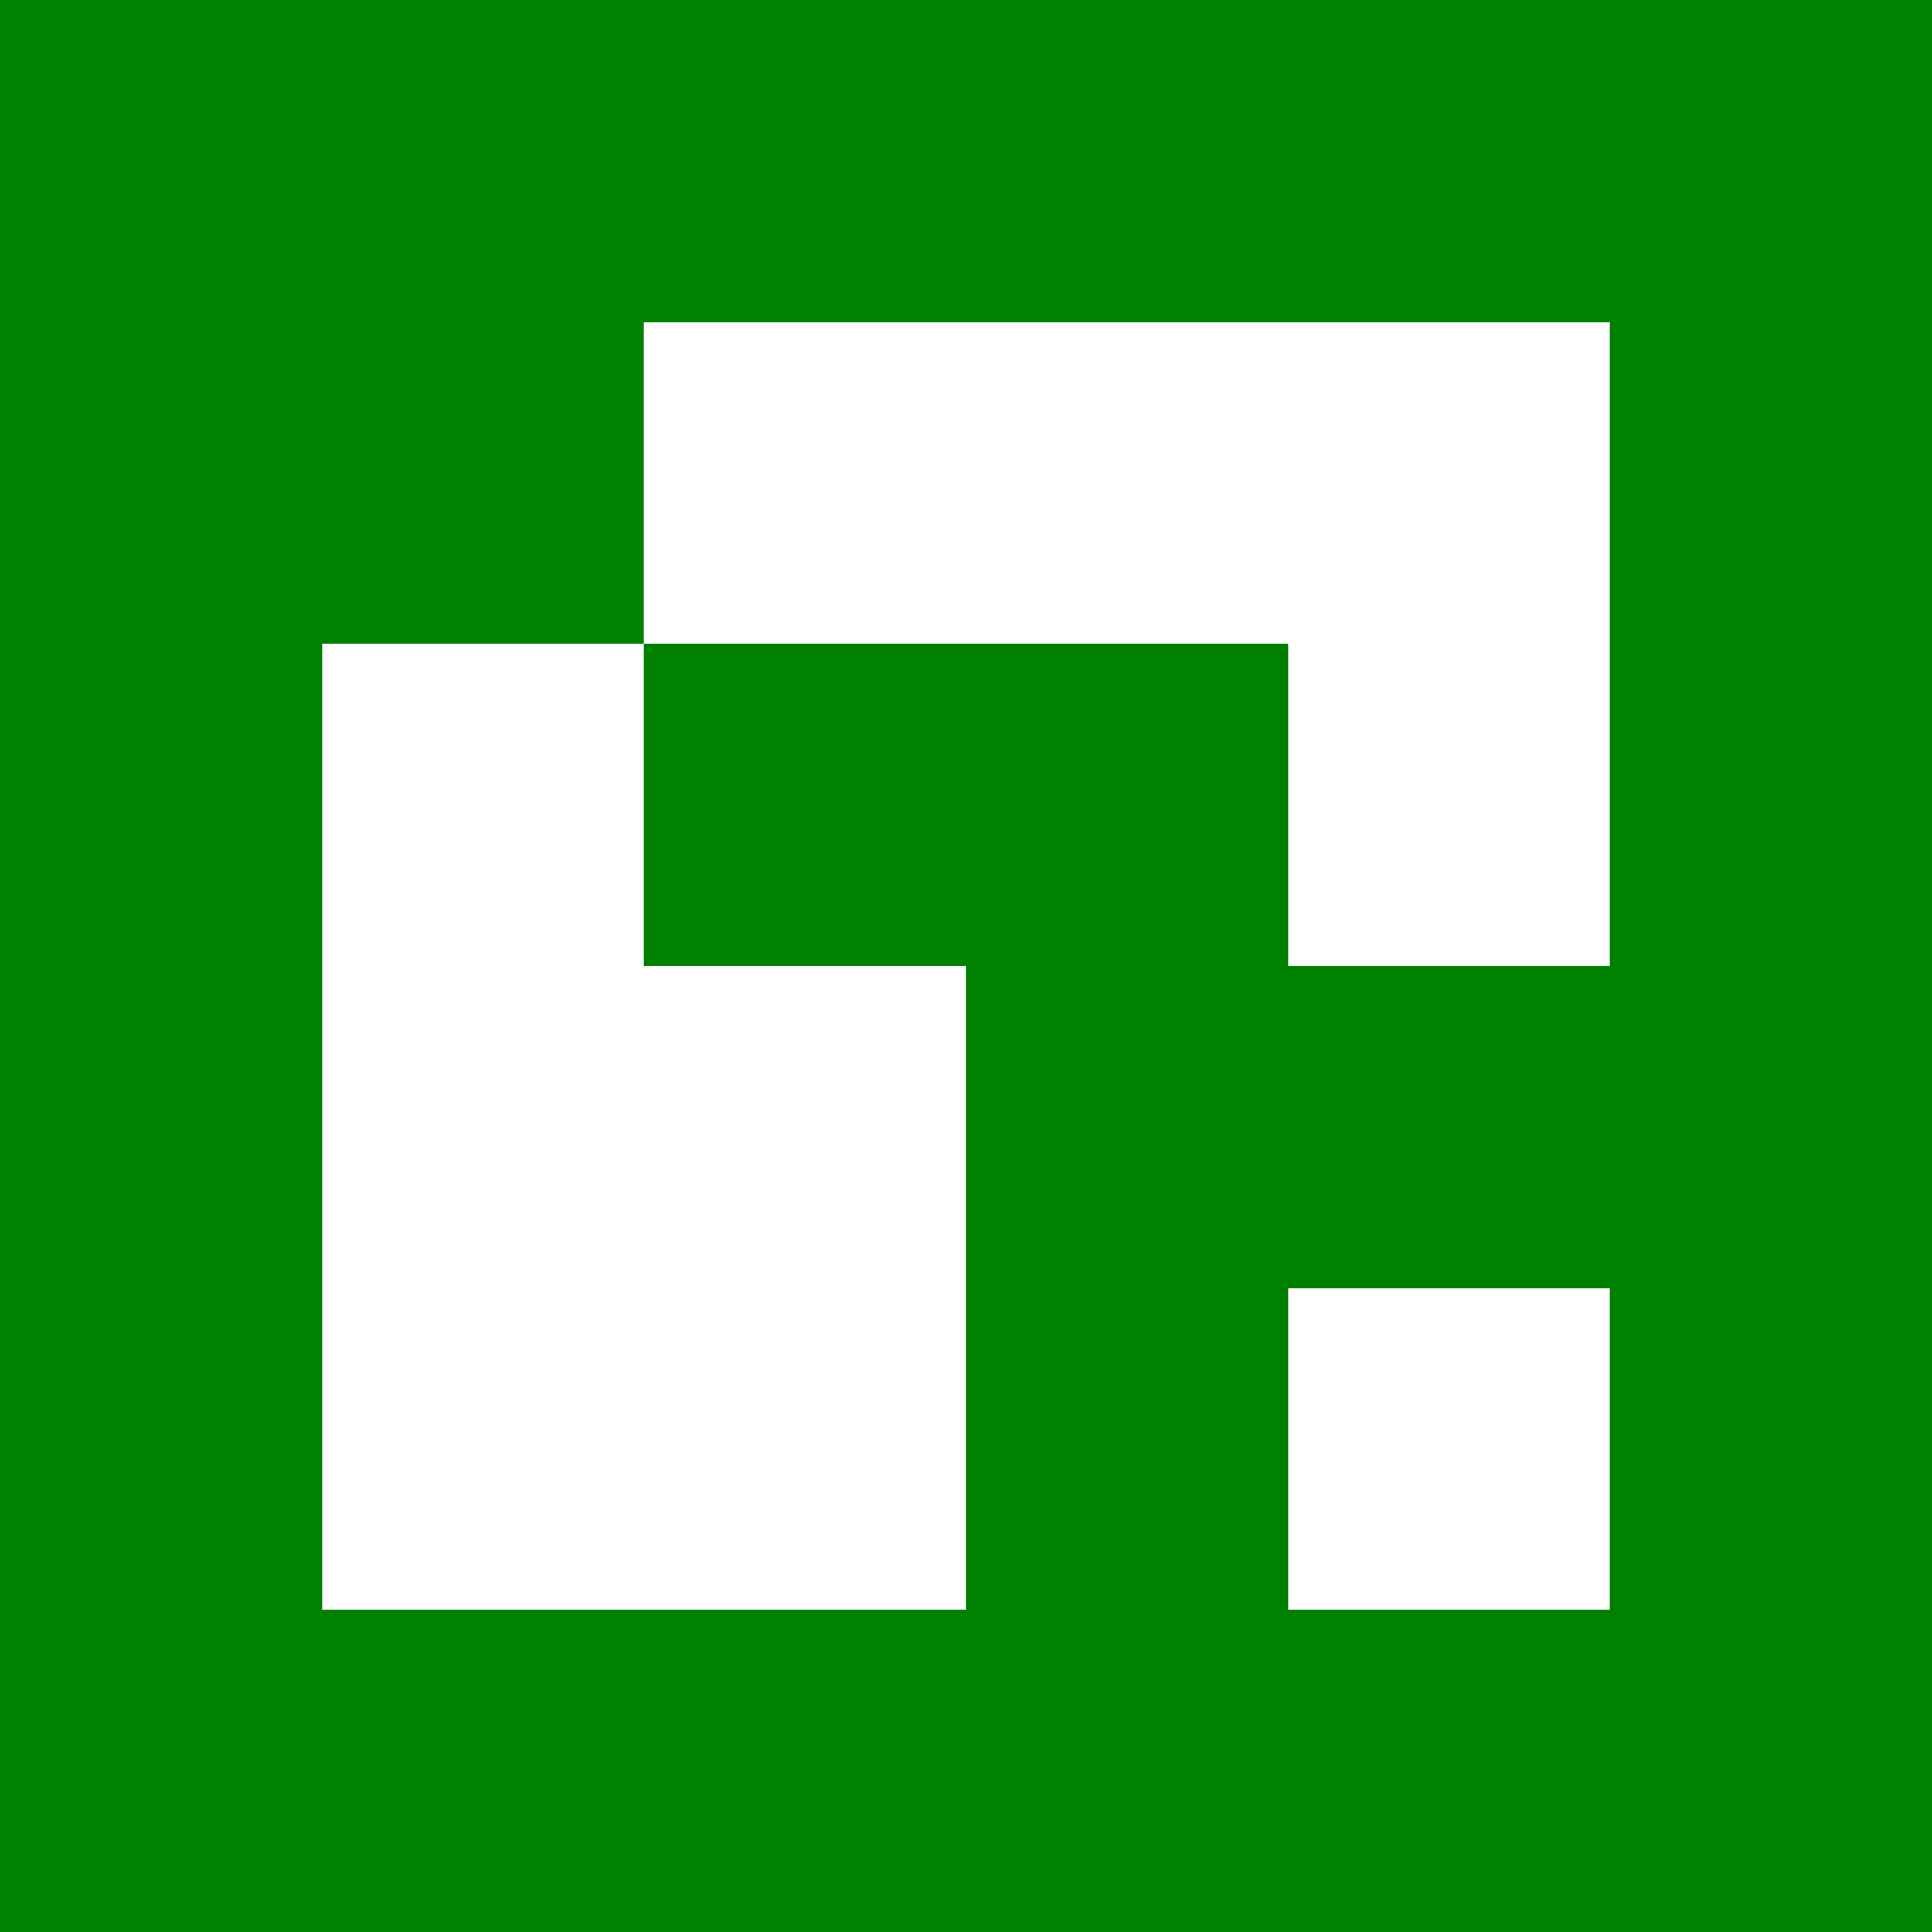 <?xml version="1.0" encoding="UTF-8" standalone="no"?>
<!-- Created with Inkscape (http://www.inkscape.org/) -->

<svg
   xmlns:dc="http://purl.org/dc/elements/1.1/"
   xmlns:cc="http://creativecommons.org/ns#"
   xmlns:rdf="http://www.w3.org/1999/02/22-rdf-syntax-ns#"
   xmlns:svg="http://www.w3.org/2000/svg"
   xmlns="http://www.w3.org/2000/svg"
   xmlns:sodipodi="http://sodipodi.sourceforge.net/DTD/sodipodi-0.dtd"
   xmlns:inkscape="http://www.inkscape.org/namespaces/inkscape"
   width="80mm"
   height="80mm"
   viewBox="0 0 80 80"
   version="1.1"
   id="svg201"
   inkscape:version="0.92.3 (2405546, 2018-03-11)"
   sodipodi:docname="red2.svg">
  <defs
     id="defs195" />
  <sodipodi:namedview
     id="base"
     pagecolor="#ffffff"
     bordercolor="#666666"
     borderopacity="1.0"
     inkscape:pageopacity="0.0"
     inkscape:pageshadow="2"
     inkscape:zoom="1.4"
     inkscape:cx="269.82671"
     inkscape:cy="186.99914"
     inkscape:document-units="mm"
     inkscape:current-layer="layer1"
     showgrid="false"
     inkscape:window-width="1920"
     inkscape:window-height="1056"
     inkscape:window-x="1920"
     inkscape:window-y="0"
     inkscape:window-maximized="1" />
  <g
     inkscape:label="Layer 1"
     inkscape:groupmode="layer"
     id="layer1"
     transform="translate(0,-217)">
    <rect
       style="fill:#008000;stroke-width:13.333;shape-rendering:crispEdges"
       x="-7.6904297e-07"
       y="217"
       width="80"
       height="80"
       id="rect4131" />
    <rect
       style="fill:#008000;stroke-width:13.333;shape-rendering:crispEdges"
       width="13.333"
       height="13.333"
       x="13.333"
       y="230.333"
       id="rect4133" />
    <rect
       style="fill:#ffffff;stroke-width:13.333;shape-rendering:crispEdges"
       width="13.333"
       height="13.333"
       x="26.667"
       y="230.333"
       id="rect4135" />
    <rect
       style="fill:#ffffff;stroke-width:13.333;shape-rendering:crispEdges"
       width="13.333"
       height="13.333"
       x="40"
       y="230.333"
       id="rect4137" />
    <rect
       style="fill:#ffffff;stroke-width:13.333;shape-rendering:crispEdges"
       width="13.333"
       height="13.333"
       x="53.333"
       y="230.333"
       id="rect4139" />
    <rect
       style="fill:#ffffff;stroke-width:13.333;shape-rendering:crispEdges"
       width="13.333"
       height="13.333"
       x="13.333"
       y="243.667"
       id="rect4141" />
    <rect
       style="fill:#008000;stroke-width:13.333;shape-rendering:crispEdges"
       width="13.333"
       height="13.333"
       x="26.667"
       y="243.667"
       id="rect4143" />
    <rect
       style="fill:#008000;stroke-width:13.333;shape-rendering:crispEdges"
       width="13.333"
       height="13.333"
       x="40"
       y="243.667"
       id="rect4145" />
    <rect
       style="fill:#ffffff;stroke-width:13.333;shape-rendering:crispEdges"
       width="13.333"
       height="13.333"
       x="53.333"
       y="243.667"
       id="rect4147" />
    <rect
       style="fill:#ffffff;stroke-width:13.333;shape-rendering:crispEdges"
       width="13.333"
       height="13.333"
       x="13.333"
       y="257"
       id="rect4149" />
    <rect
       style="fill:#ffffff;stroke-width:13.333;shape-rendering:crispEdges"
       width="13.333"
       height="13.333"
       x="26.667"
       y="257"
       id="rect4151" />
    <rect
       style="fill:#008000;stroke-width:13.333;shape-rendering:crispEdges"
       width="13.333"
       height="13.333"
       x="40"
       y="257"
       id="rect4153" />
    <rect
       style="fill:#008000;stroke-width:13.333;shape-rendering:crispEdges"
       width="13.333"
       height="13.333"
       x="53.333"
       y="257"
       id="rect4155" />
    <rect
       style="fill:#ffffff;stroke-width:13.333;shape-rendering:crispEdges"
       width="13.333"
       height="13.333"
       x="13.333"
       y="270.333"
       id="rect4157" />
    <rect
       style="fill:#ffffff;stroke-width:13.333;shape-rendering:crispEdges"
       width="13.333"
       height="13.333"
       x="26.667"
       y="270.333"
       id="rect4159" />
    <rect
       style="fill:#008000;stroke-width:13.333;shape-rendering:crispEdges"
       width="13.333"
       height="13.333"
       x="40"
       y="270.333"
       id="rect4161" />
    <rect
       style="fill:#ffffff;stroke-width:13.333;shape-rendering:crispEdges"
       width="13.333"
       height="13.333"
       x="53.333"
       y="270.333"
       id="rect4163" />
  </g>
</svg>
